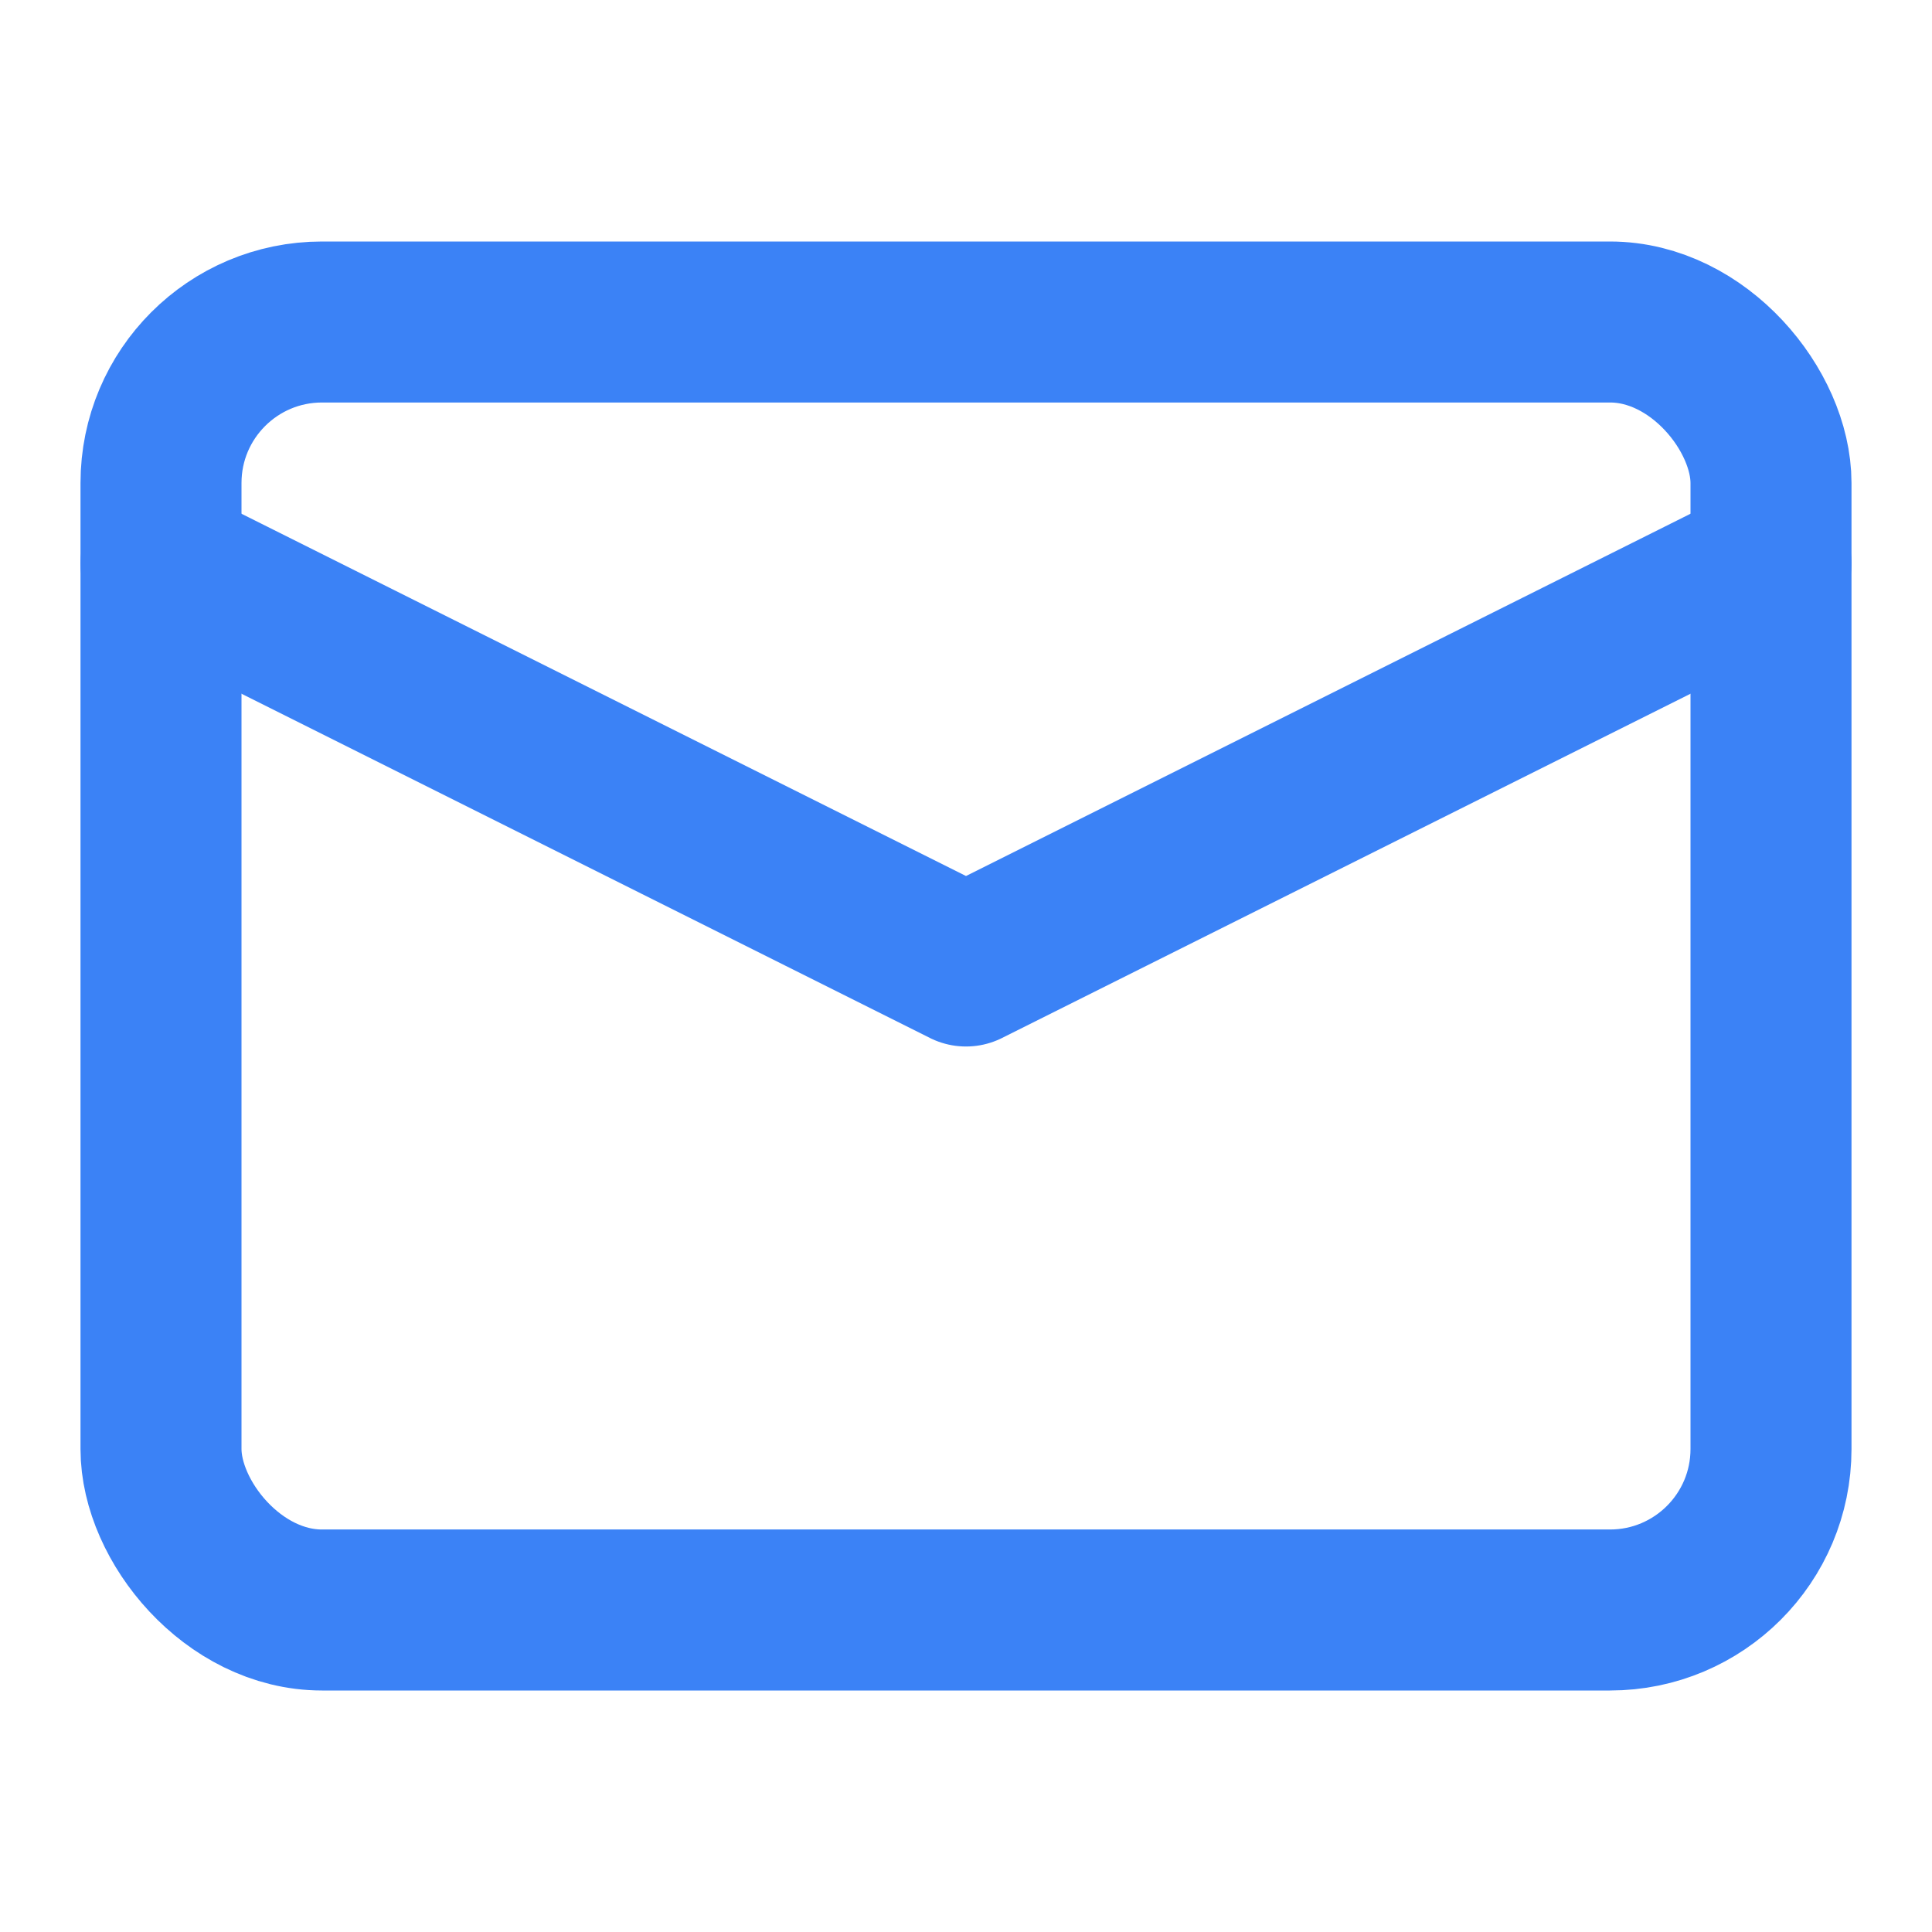 <svg xmlns="http://www.w3.org/2000/svg" viewBox="0 0 24 24" fill="none" stroke="#3b82f6" stroke-width="2" stroke-linecap="round" stroke-linejoin="round">
  <rect x="2" y="4" width="20" height="16" rx="2" />
  <path d="M22 7l-10 5-10-5" />
</svg>
